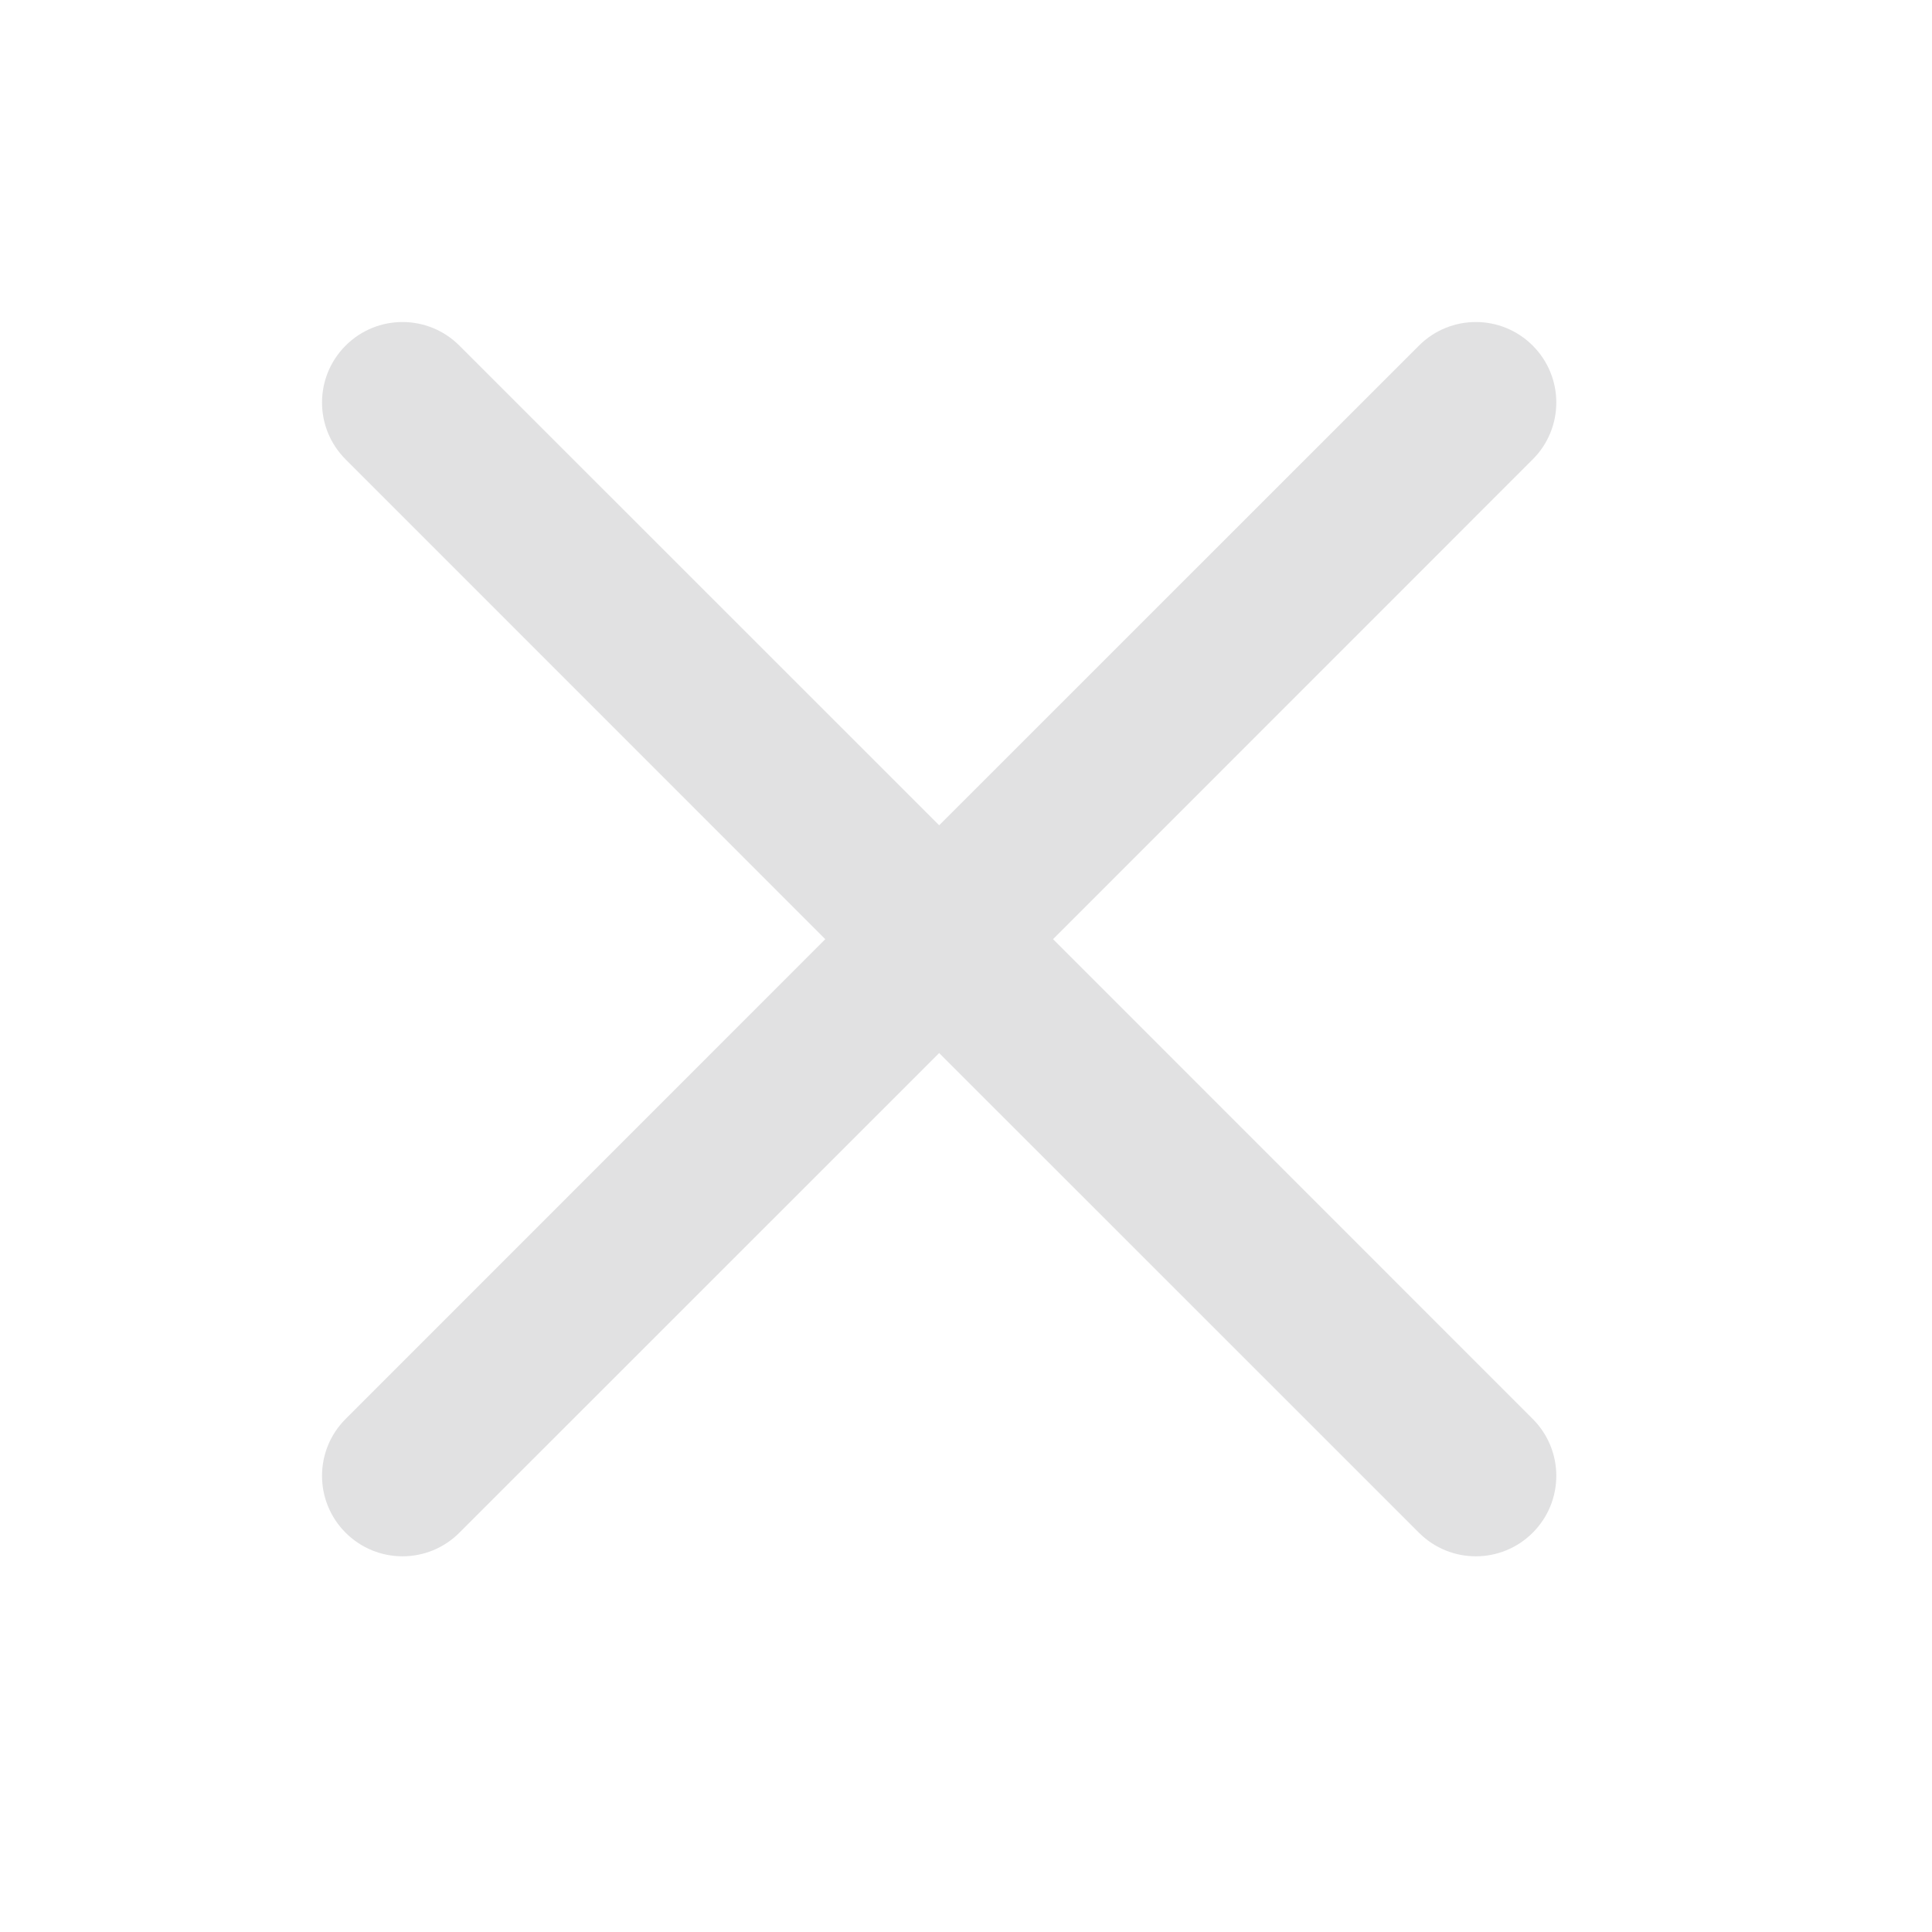 <svg width="18" height="18" viewBox="0 0 18 18" fill="none" xmlns="http://www.w3.org/2000/svg">
<path fill-rule="evenodd" clip-rule="evenodd" d="M13.22 14.28C13.513 14.573 13.987 14.573 14.28 14.28C14.573 13.987 14.573 13.513 14.28 13.22L9.811 8.75L14.28 4.28C14.573 3.987 14.573 3.513 14.28 3.22C13.987 2.927 13.513 2.927 13.22 3.22L8.75 7.689L4.28 3.22C3.987 2.927 3.513 2.927 3.22 3.22C2.927 3.513 2.927 3.987 3.22 4.28L7.689 8.75L3.22 13.22C2.927 13.513 2.927 13.987 3.22 14.28C3.513 14.573 3.987 14.573 4.28 14.28L8.75 9.811L13.22 14.28Z" fill="#E1E1E2"/>
</svg>
